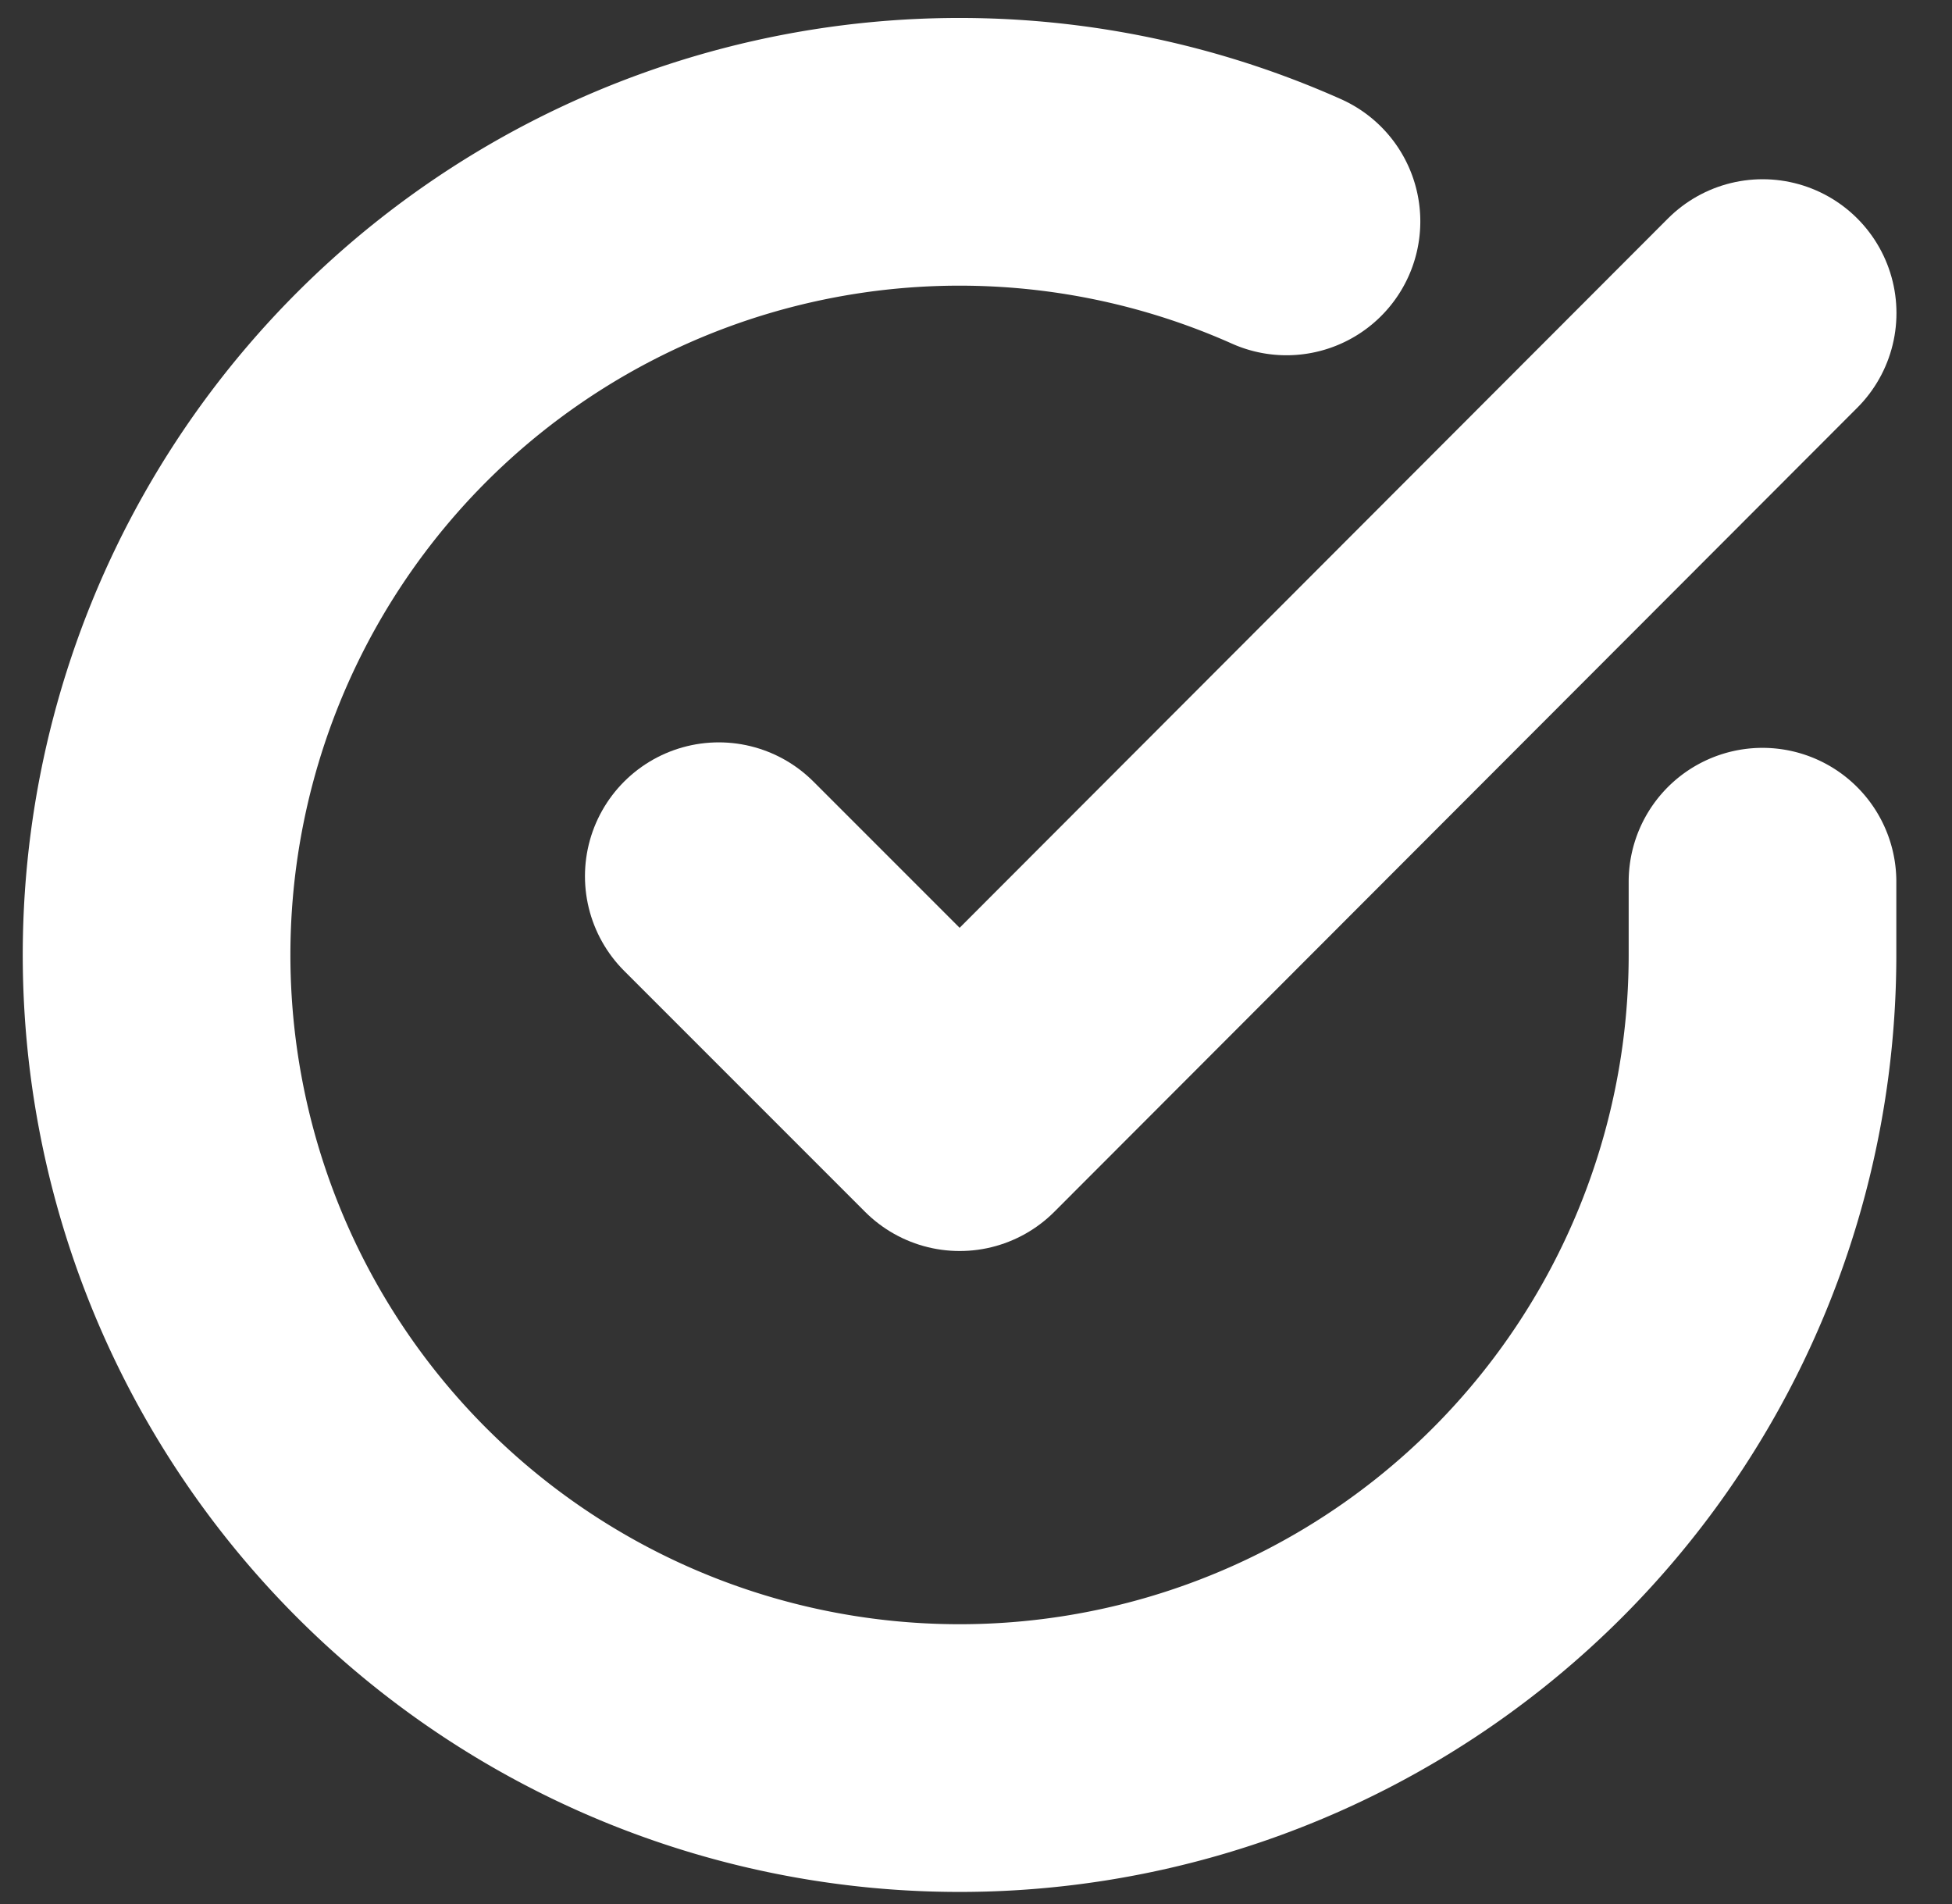 <svg
  xmlns="http://www.w3.org/2000/svg"
  width="14.586"
  height="14.225"
  viewBox="0 0 14.586 14.225"
>
  <rect x="0" y="0" width="14.586" height="14.225" fill="#333333" stroke="none"/>
  <g
    id="Icon_feather-check-circle"
    data-name="Icon feather-check-circle"
    transform="translate(1.17 1.135)"
  >
    <path
      id="Path_41861"
      data-name="Path 41861"
      d="M15,8.443V9A6,6,0,1,1,11.443,3.51"
      transform="translate(-3 -2.991)"
      fill="none"
      stroke="#fff"
      stroke-linecap="round"
      stroke-linejoin="round"
      stroke-width="2"
    />
    <path
      id="Path_41862"
      data-name="Path 41862"
      d="M21.3,6l-6,6.007-1.8-1.8"
      transform="translate(-9.299 -4.796)"
      fill="none"
      stroke="#fff"
      stroke-linecap="round"
      stroke-linejoin="round"
      stroke-width="2"
    />
  </g>
</svg>
